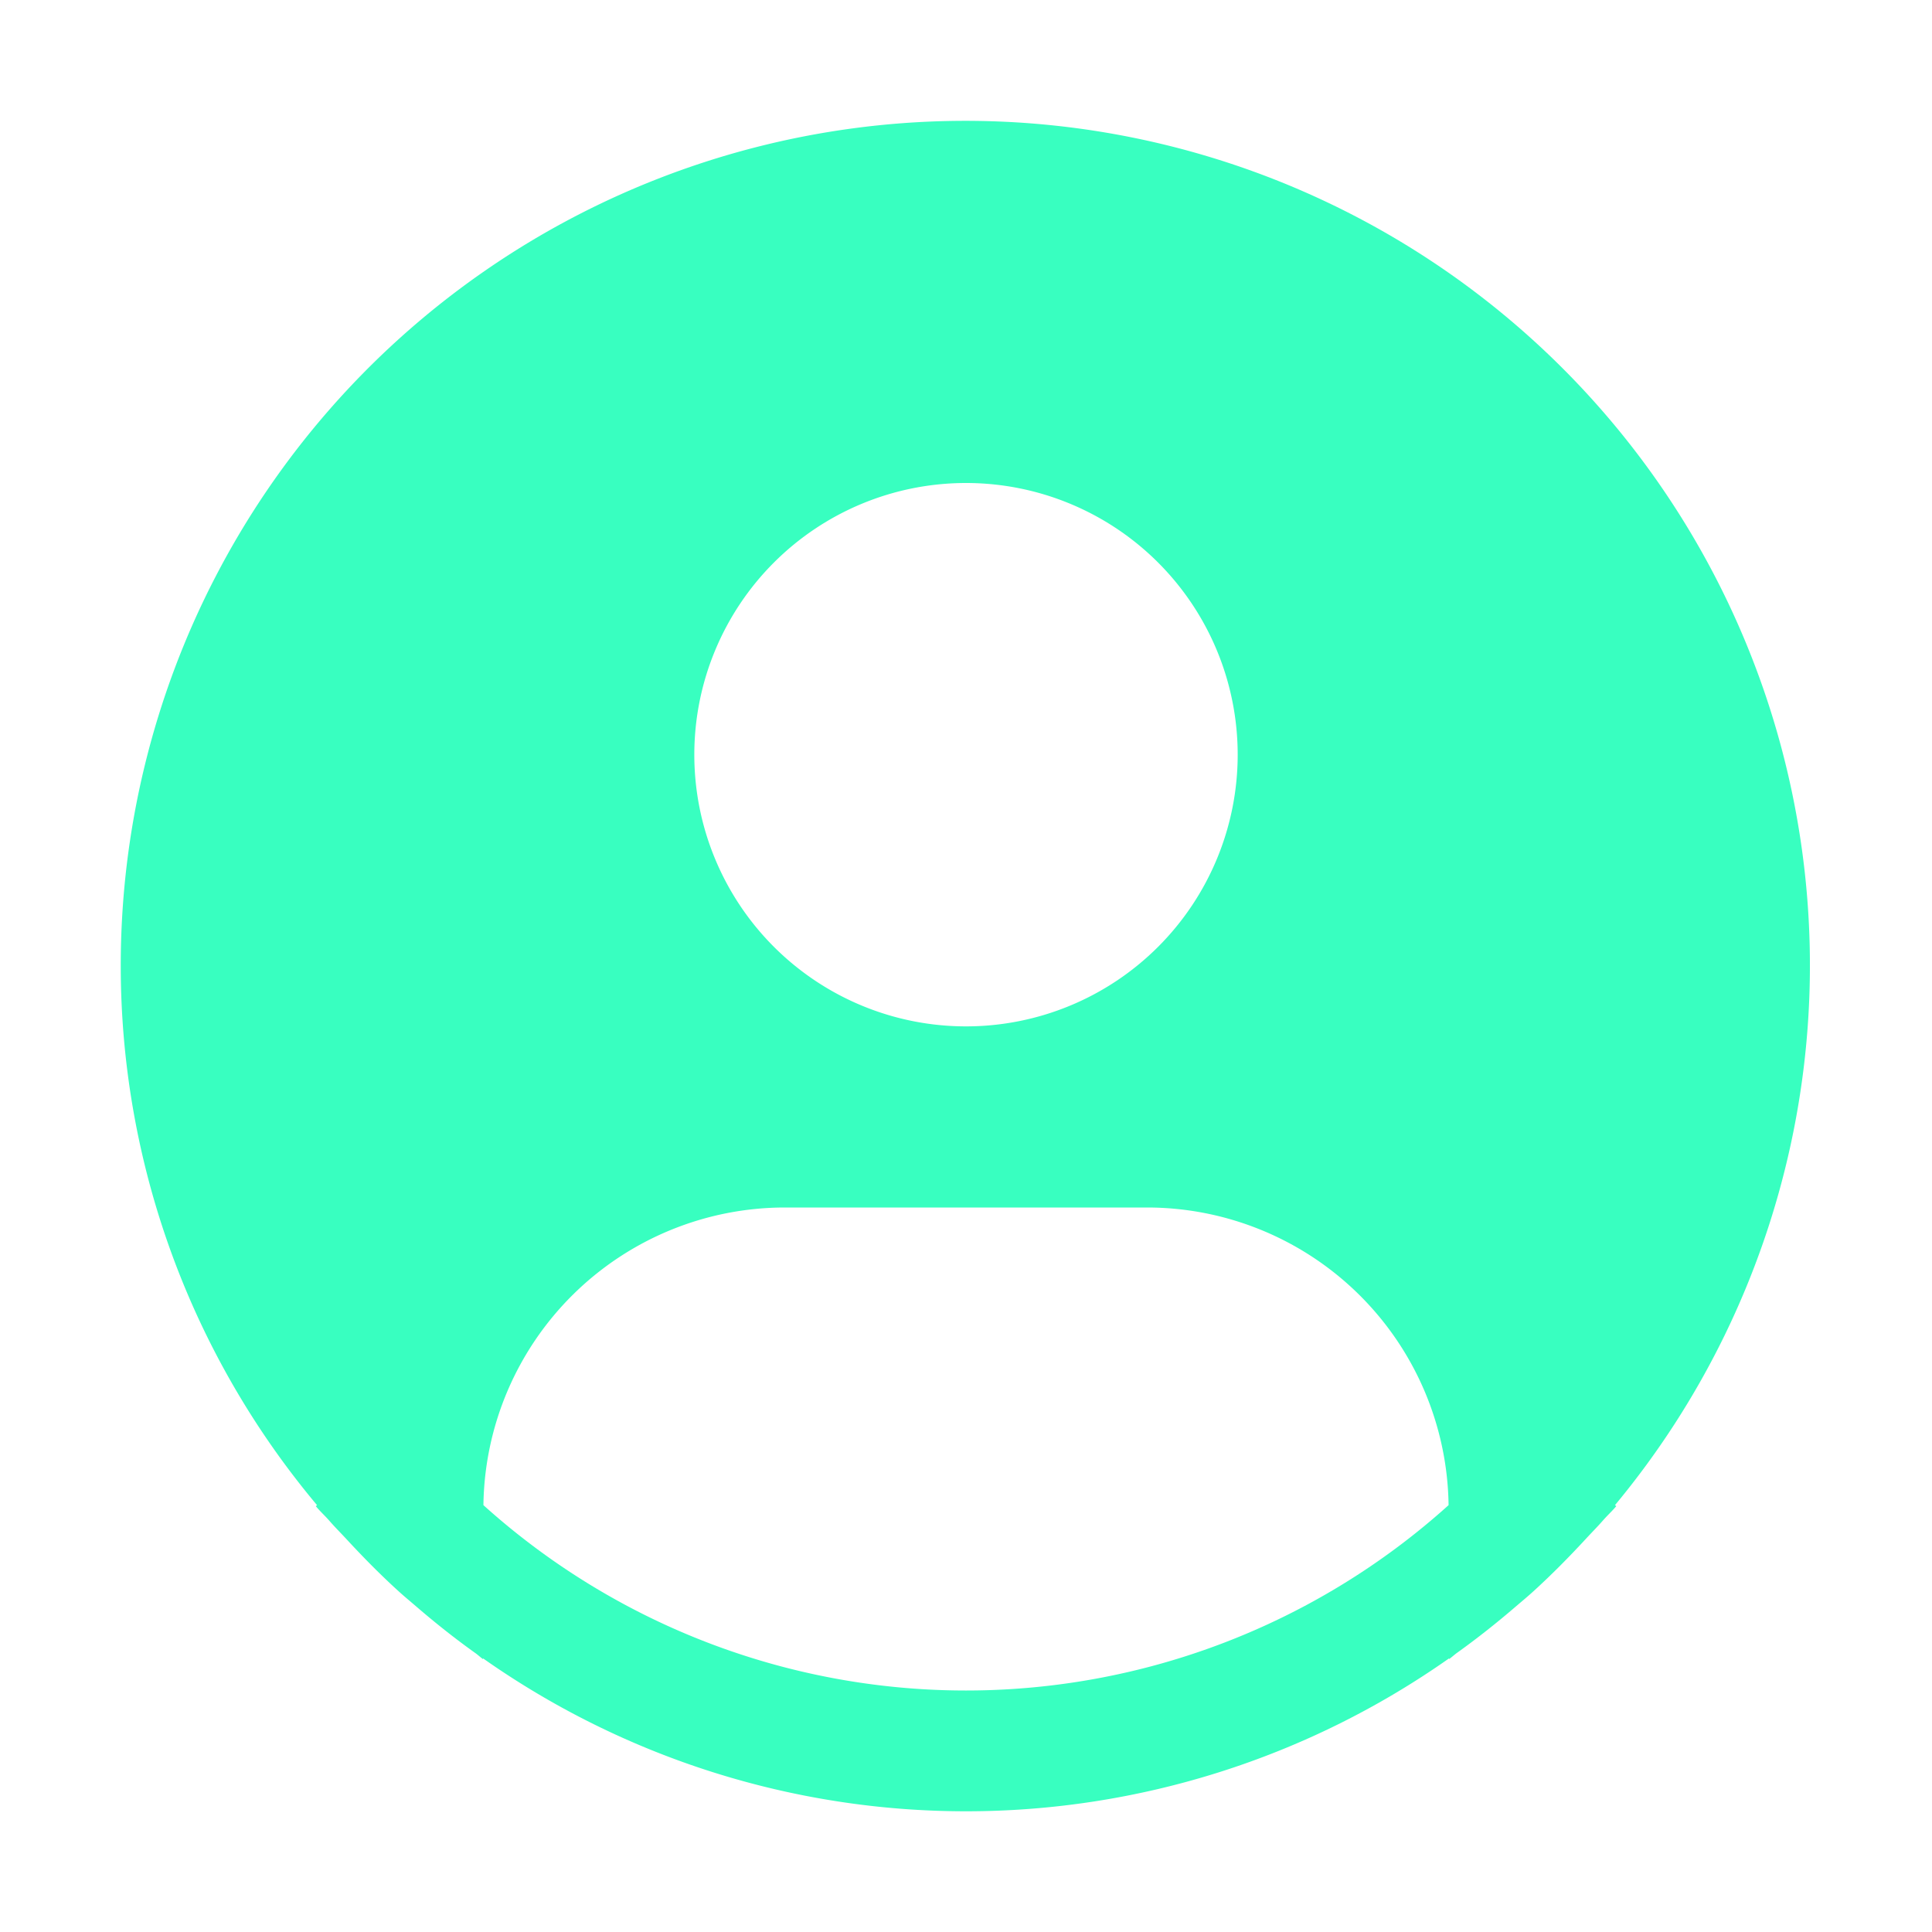 <?xml version="1.0" encoding="utf-8"?><!-- Uploaded to: SVG Repo, www.svgrepo.com, Generator: SVG Repo Mixer Tools -->
<svg fill="#38FFC0" width="800px" height="800px" viewBox="0 0 32 32" id="icon" xmlns="http://www.w3.org/2000/svg">
  <defs>
    <style>
      .cls-1 {
        fill: none;
      }
    </style>
  </defs>
  <path id="_inner-path_" data-name="&lt;inner-path&gt;" class="cls-1" d="M8.007,24.93A4.996,4.996,0,0,1,13,20h6a4.996,4.996,0,0,1,4.993,4.93,11.94,11.94,0,0,1-15.986,0ZM20.5,12.5A4.5,4.5,0,1,1,16,8,4.5,4.5,0,0,1,20.5,12.5Z"/>
  <path d="M26.749,24.93A13.989,13.989,0,1,0,2,16a13.899,13.899,0,0,0,3.251,8.93l-.02.017c.07.085.15.157.222.239.09.104.186.2.28.301.28.303.567.595.87.87.091.083.186.161.28.242.32.276.648.537.99.781.044.031.083.069.128.101v-.013a13.901,13.901,0,0,0,16,0V27.48c.044-.031.084-.069.128-.101.341-.244.67-.505.99-.781.094-.08.189-.159.28-.242.302-.275.59-.567.87-.87.093-.101.189-.197.28-.301.072-.083.152-.155.222-.239ZM16,8a4.5,4.5,0,1,1-4.5,4.5A4.5,4.5,0,0,1,16,8ZM8.007,24.93A4.996,4.996,0,0,1,13,20h6a4.996,4.996,0,0,1,4.993,4.93,11.94,11.94,0,0,1-15.986,0Z"/>
  <rect id="_Transparent_Rectangle_" data-name="&lt;Transparent Rectangle&gt;" class="cls-1" width="32" height="32"/>
</svg>